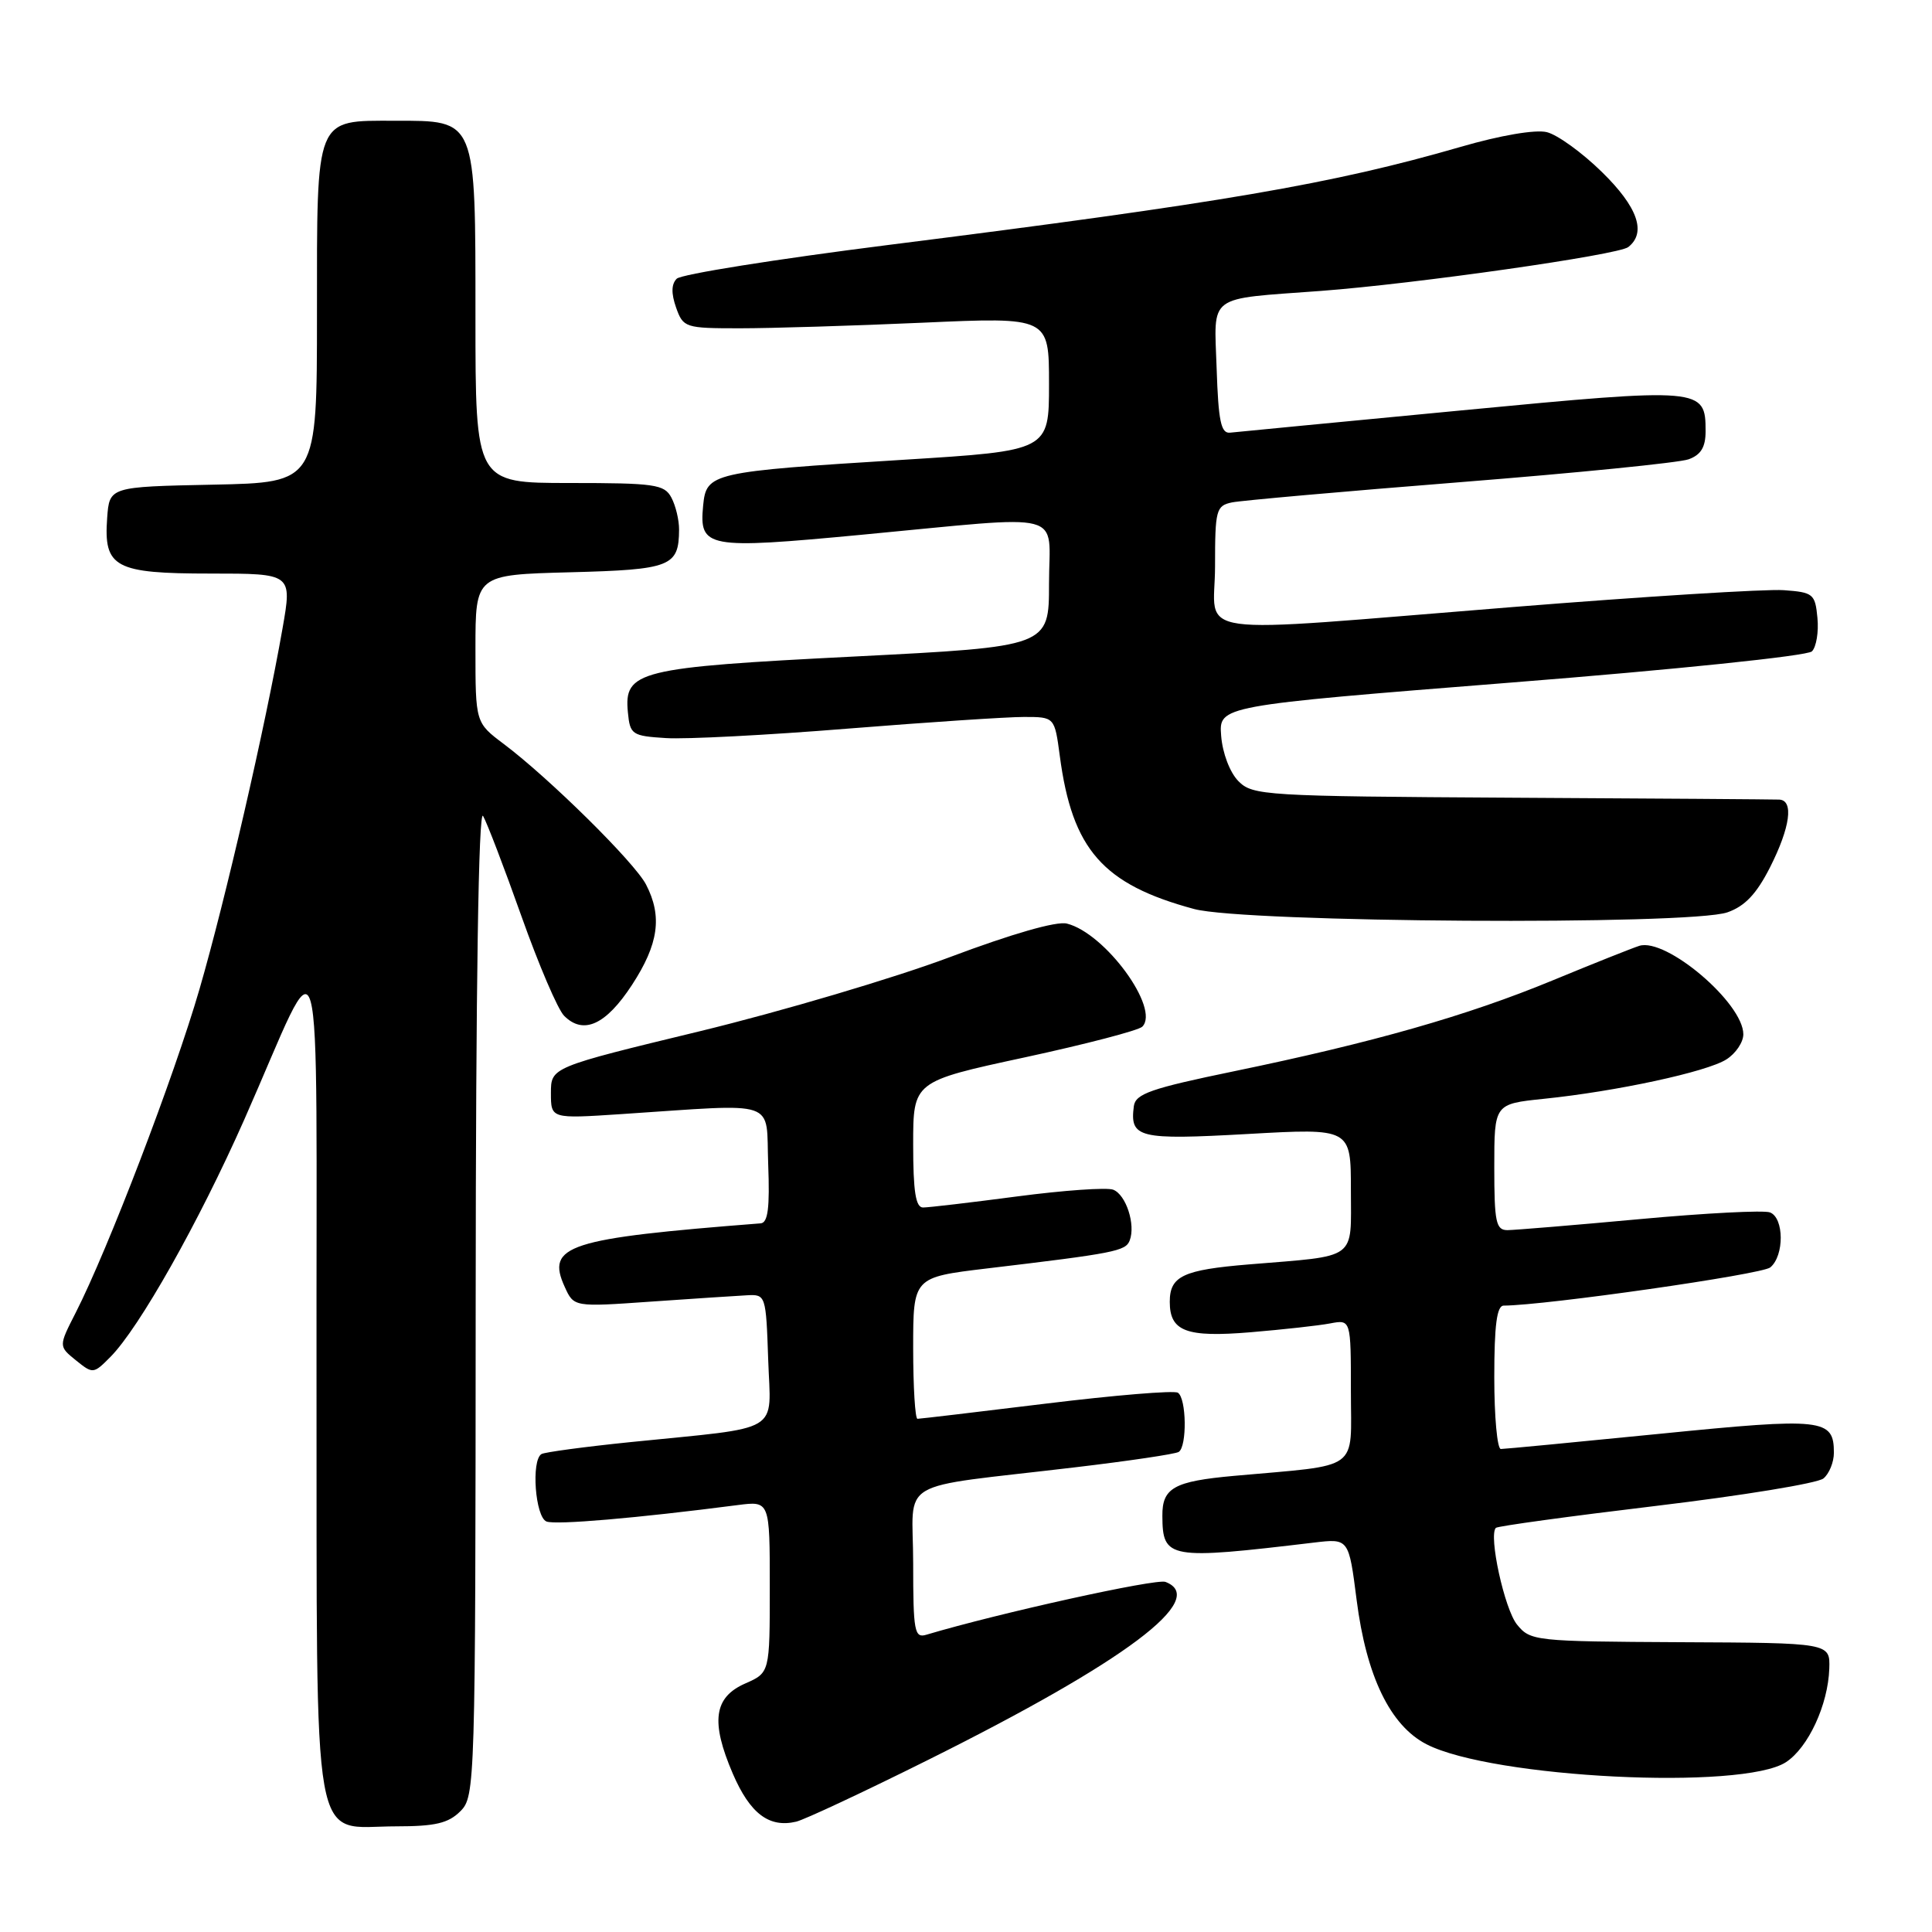 <?xml version="1.0" encoding="UTF-8" standalone="no"?>
<!DOCTYPE svg PUBLIC "-//W3C//DTD SVG 1.1//EN" "http://www.w3.org/Graphics/SVG/1.1/DTD/svg11.dtd" >
<svg xmlns="http://www.w3.org/2000/svg" xmlns:xlink="http://www.w3.org/1999/xlink" version="1.1" viewBox="0 0 256 256">
 <g >
 <path fill="currentColor"
d=" M 61.00 240.00 C 62.96 238.04 63.00 236.65 63.03 172.25 C 63.05 130.42 63.41 107.09 64.01 108.12 C 64.53 109.01 66.82 115.00 69.10 121.42 C 71.38 127.84 73.92 133.78 74.75 134.60 C 77.30 137.16 80.28 135.81 83.74 130.51 C 87.27 125.10 87.79 121.42 85.60 117.20 C 84.08 114.27 72.79 103.12 66.75 98.58 C 63.00 95.76 63.00 95.76 63.00 85.96 C 63.00 76.16 63.00 76.16 75.54 75.83 C 88.91 75.48 89.95 75.07 89.98 70.18 C 89.99 68.91 89.53 67.00 88.96 65.93 C 88.03 64.18 86.76 64.00 75.46 64.00 C 63.00 64.00 63.00 64.00 63.00 42.00 C 63.00 15.59 63.17 16.00 52.33 16.00 C 41.68 16.00 42.00 15.21 42.00 41.63 C 42.00 63.94 42.00 63.94 28.25 64.22 C 14.50 64.50 14.50 64.50 14.20 68.63 C 13.72 75.20 15.20 76.00 27.93 76.00 C 38.71 76.00 38.71 76.00 37.44 83.25 C 35.15 96.30 29.86 119.27 26.43 131.08 C 23.07 142.67 14.30 165.57 10.03 173.94 C 7.76 178.39 7.76 178.39 10.06 180.25 C 12.31 182.07 12.39 182.06 14.63 179.80 C 18.45 175.95 26.34 161.96 32.36 148.37 C 43.13 124.03 41.87 119.50 41.94 182.75 C 42.01 247.05 41.11 242.00 52.50 242.00 C 57.67 242.00 59.41 241.59 61.00 240.00 Z  M 122.97 233.20 C 149.13 220.17 160.24 211.84 154.43 209.61 C 153.20 209.14 132.32 213.75 122.75 216.61 C 121.17 217.09 121.00 216.19 121.00 207.13 C 121.00 195.66 118.22 197.31 142.43 194.43 C 149.54 193.59 155.73 192.67 156.18 192.39 C 157.31 191.69 157.22 185.25 156.07 184.54 C 155.55 184.22 147.71 184.87 138.64 185.98 C 129.57 187.09 121.89 188.00 121.57 188.00 C 121.26 188.00 121.00 183.78 121.00 178.62 C 121.00 169.25 121.00 169.25 130.75 168.08 C 147.73 166.06 149.15 165.78 149.69 164.37 C 150.50 162.27 149.20 158.29 147.50 157.64 C 146.66 157.32 140.95 157.72 134.80 158.53 C 128.66 159.34 123.04 160.00 122.31 160.00 C 121.33 160.00 121.00 157.88 121.00 151.65 C 121.00 143.30 121.00 143.30 135.73 140.12 C 143.83 138.37 150.86 136.54 151.36 136.04 C 153.75 133.65 146.45 123.65 141.37 122.38 C 140.00 122.03 134.06 123.74 125.82 126.84 C 118.49 129.59 103.61 134.00 92.75 136.64 C 73.00 141.42 73.00 141.42 73.00 144.83 C 73.00 148.24 73.00 148.24 82.25 147.63 C 103.47 146.23 101.46 145.54 101.79 154.28 C 102.01 160.04 101.76 162.03 100.79 162.10 C 75.18 164.10 72.32 165.02 74.83 170.52 C 76.04 173.19 76.04 173.19 86.27 172.47 C 91.90 172.08 97.62 171.70 99.00 171.63 C 101.46 171.50 101.50 171.63 101.79 180.16 C 102.12 190.11 103.96 189.01 83.50 191.09 C 77.45 191.71 72.16 192.42 71.75 192.67 C 70.36 193.50 70.92 201.03 72.42 201.61 C 73.66 202.08 84.32 201.17 97.75 199.43 C 102.00 198.88 102.00 198.88 102.00 210.26 C 102.00 221.64 102.00 221.64 98.75 223.07 C 94.58 224.90 94.14 228.13 97.10 235.02 C 99.38 240.31 101.91 242.23 105.50 241.38 C 106.60 241.12 114.46 237.44 122.97 233.20 Z  M 236.66 233.49 C 239.61 231.55 242.23 225.89 242.39 221.10 C 242.50 217.69 242.50 217.69 222.66 217.60 C 203.37 217.50 202.78 217.44 201.01 215.26 C 199.35 213.21 197.22 203.45 198.21 202.45 C 198.44 202.22 207.99 200.91 219.43 199.54 C 230.87 198.17 240.86 196.54 241.62 195.90 C 242.38 195.27 243.00 193.74 243.00 192.50 C 243.00 187.97 241.59 187.82 219.99 189.98 C 208.85 191.09 199.34 192.00 198.87 192.00 C 198.39 192.00 198.00 187.72 198.00 182.50 C 198.00 175.57 198.34 173.00 199.25 173.00 C 204.78 172.97 233.45 168.87 234.57 167.94 C 236.44 166.39 236.41 161.37 234.53 160.65 C 233.73 160.34 225.96 160.74 217.28 161.54 C 208.60 162.34 200.71 162.99 199.75 163.00 C 198.22 163.00 198.00 161.94 198.00 154.64 C 198.00 146.28 198.00 146.28 204.55 145.60 C 214.14 144.62 226.16 142.03 228.75 140.38 C 229.99 139.60 231.00 138.10 231.00 137.05 C 231.00 132.91 220.76 124.21 217.21 125.33 C 216.27 125.63 211.09 127.69 205.70 129.92 C 194.39 134.59 181.93 138.14 163.50 141.95 C 152.51 144.22 150.46 144.93 150.24 146.57 C 149.69 150.79 150.85 151.07 165.32 150.26 C 179.00 149.49 179.00 149.49 179.00 157.66 C 179.00 167.10 180.04 166.34 165.50 167.54 C 156.76 168.26 155.00 169.09 155.00 172.50 C 155.00 176.42 157.18 177.24 165.71 176.53 C 169.99 176.17 174.74 175.65 176.25 175.36 C 179.00 174.84 179.00 174.84 179.00 184.36 C 179.00 195.10 180.48 194.03 163.50 195.56 C 155.55 196.28 153.99 197.15 154.02 200.87 C 154.05 206.57 154.83 206.70 174.11 204.40 C 178.72 203.85 178.72 203.85 179.76 212.00 C 181.05 222.11 184.21 228.64 189.01 231.12 C 197.72 235.60 230.91 237.26 236.66 233.49 Z  M 228.89 120.89 C 231.21 120.08 232.75 118.45 234.54 114.92 C 237.22 109.62 237.71 106.03 235.75 105.95 C 235.06 105.92 219.10 105.80 200.28 105.70 C 167.52 105.51 165.97 105.41 164.09 103.50 C 162.96 102.35 161.99 99.79 161.81 97.51 C 161.50 93.52 161.50 93.52 200.26 90.44 C 221.92 88.73 239.49 86.91 240.09 86.31 C 240.67 85.73 241.00 83.73 240.82 81.88 C 240.52 78.69 240.26 78.48 236.34 78.20 C 234.05 78.03 217.82 79.04 200.28 80.45 C 156.39 83.96 161.00 84.60 161.00 75.02 C 161.00 67.55 161.14 67.01 163.25 66.57 C 164.49 66.32 178.10 65.11 193.50 63.89 C 208.90 62.67 222.51 61.31 223.75 60.86 C 225.38 60.27 226.00 59.25 226.00 57.15 C 226.00 51.36 225.60 51.33 193.65 54.38 C 177.62 55.91 163.82 57.24 163.00 57.33 C 161.79 57.47 161.44 55.83 161.21 48.80 C 160.88 38.87 159.79 39.68 175.00 38.55 C 187.56 37.61 214.42 33.78 215.75 32.74 C 218.20 30.82 217.01 27.43 212.25 22.78 C 209.64 20.22 206.36 17.85 204.96 17.51 C 203.45 17.14 198.81 17.93 193.55 19.46 C 176.56 24.38 162.03 26.87 117.62 32.47 C 102.83 34.34 90.26 36.34 89.67 36.93 C 88.95 37.65 88.93 38.88 89.58 40.74 C 90.53 43.42 90.78 43.50 98.03 43.50 C 102.14 43.50 113.04 43.17 122.25 42.76 C 139.00 42.01 139.00 42.01 139.00 50.87 C 139.00 59.72 139.00 59.72 119.75 60.92 C 94.22 62.51 93.59 62.65 93.17 66.99 C 92.63 72.62 93.62 72.80 114.16 70.86 C 141.85 68.25 139.00 67.51 139.00 77.34 C 139.00 85.68 139.00 85.68 113.25 86.99 C 84.52 88.44 82.66 88.90 83.20 94.40 C 83.48 97.34 83.75 97.52 88.25 97.80 C 90.86 97.97 101.68 97.41 112.29 96.55 C 122.90 95.70 133.42 95.00 135.67 95.00 C 139.74 95.00 139.74 95.00 140.43 100.17 C 142.07 112.57 146.13 117.19 158.23 120.45 C 164.97 122.26 223.89 122.63 228.89 120.89 Z "/>
</g>
</svg>